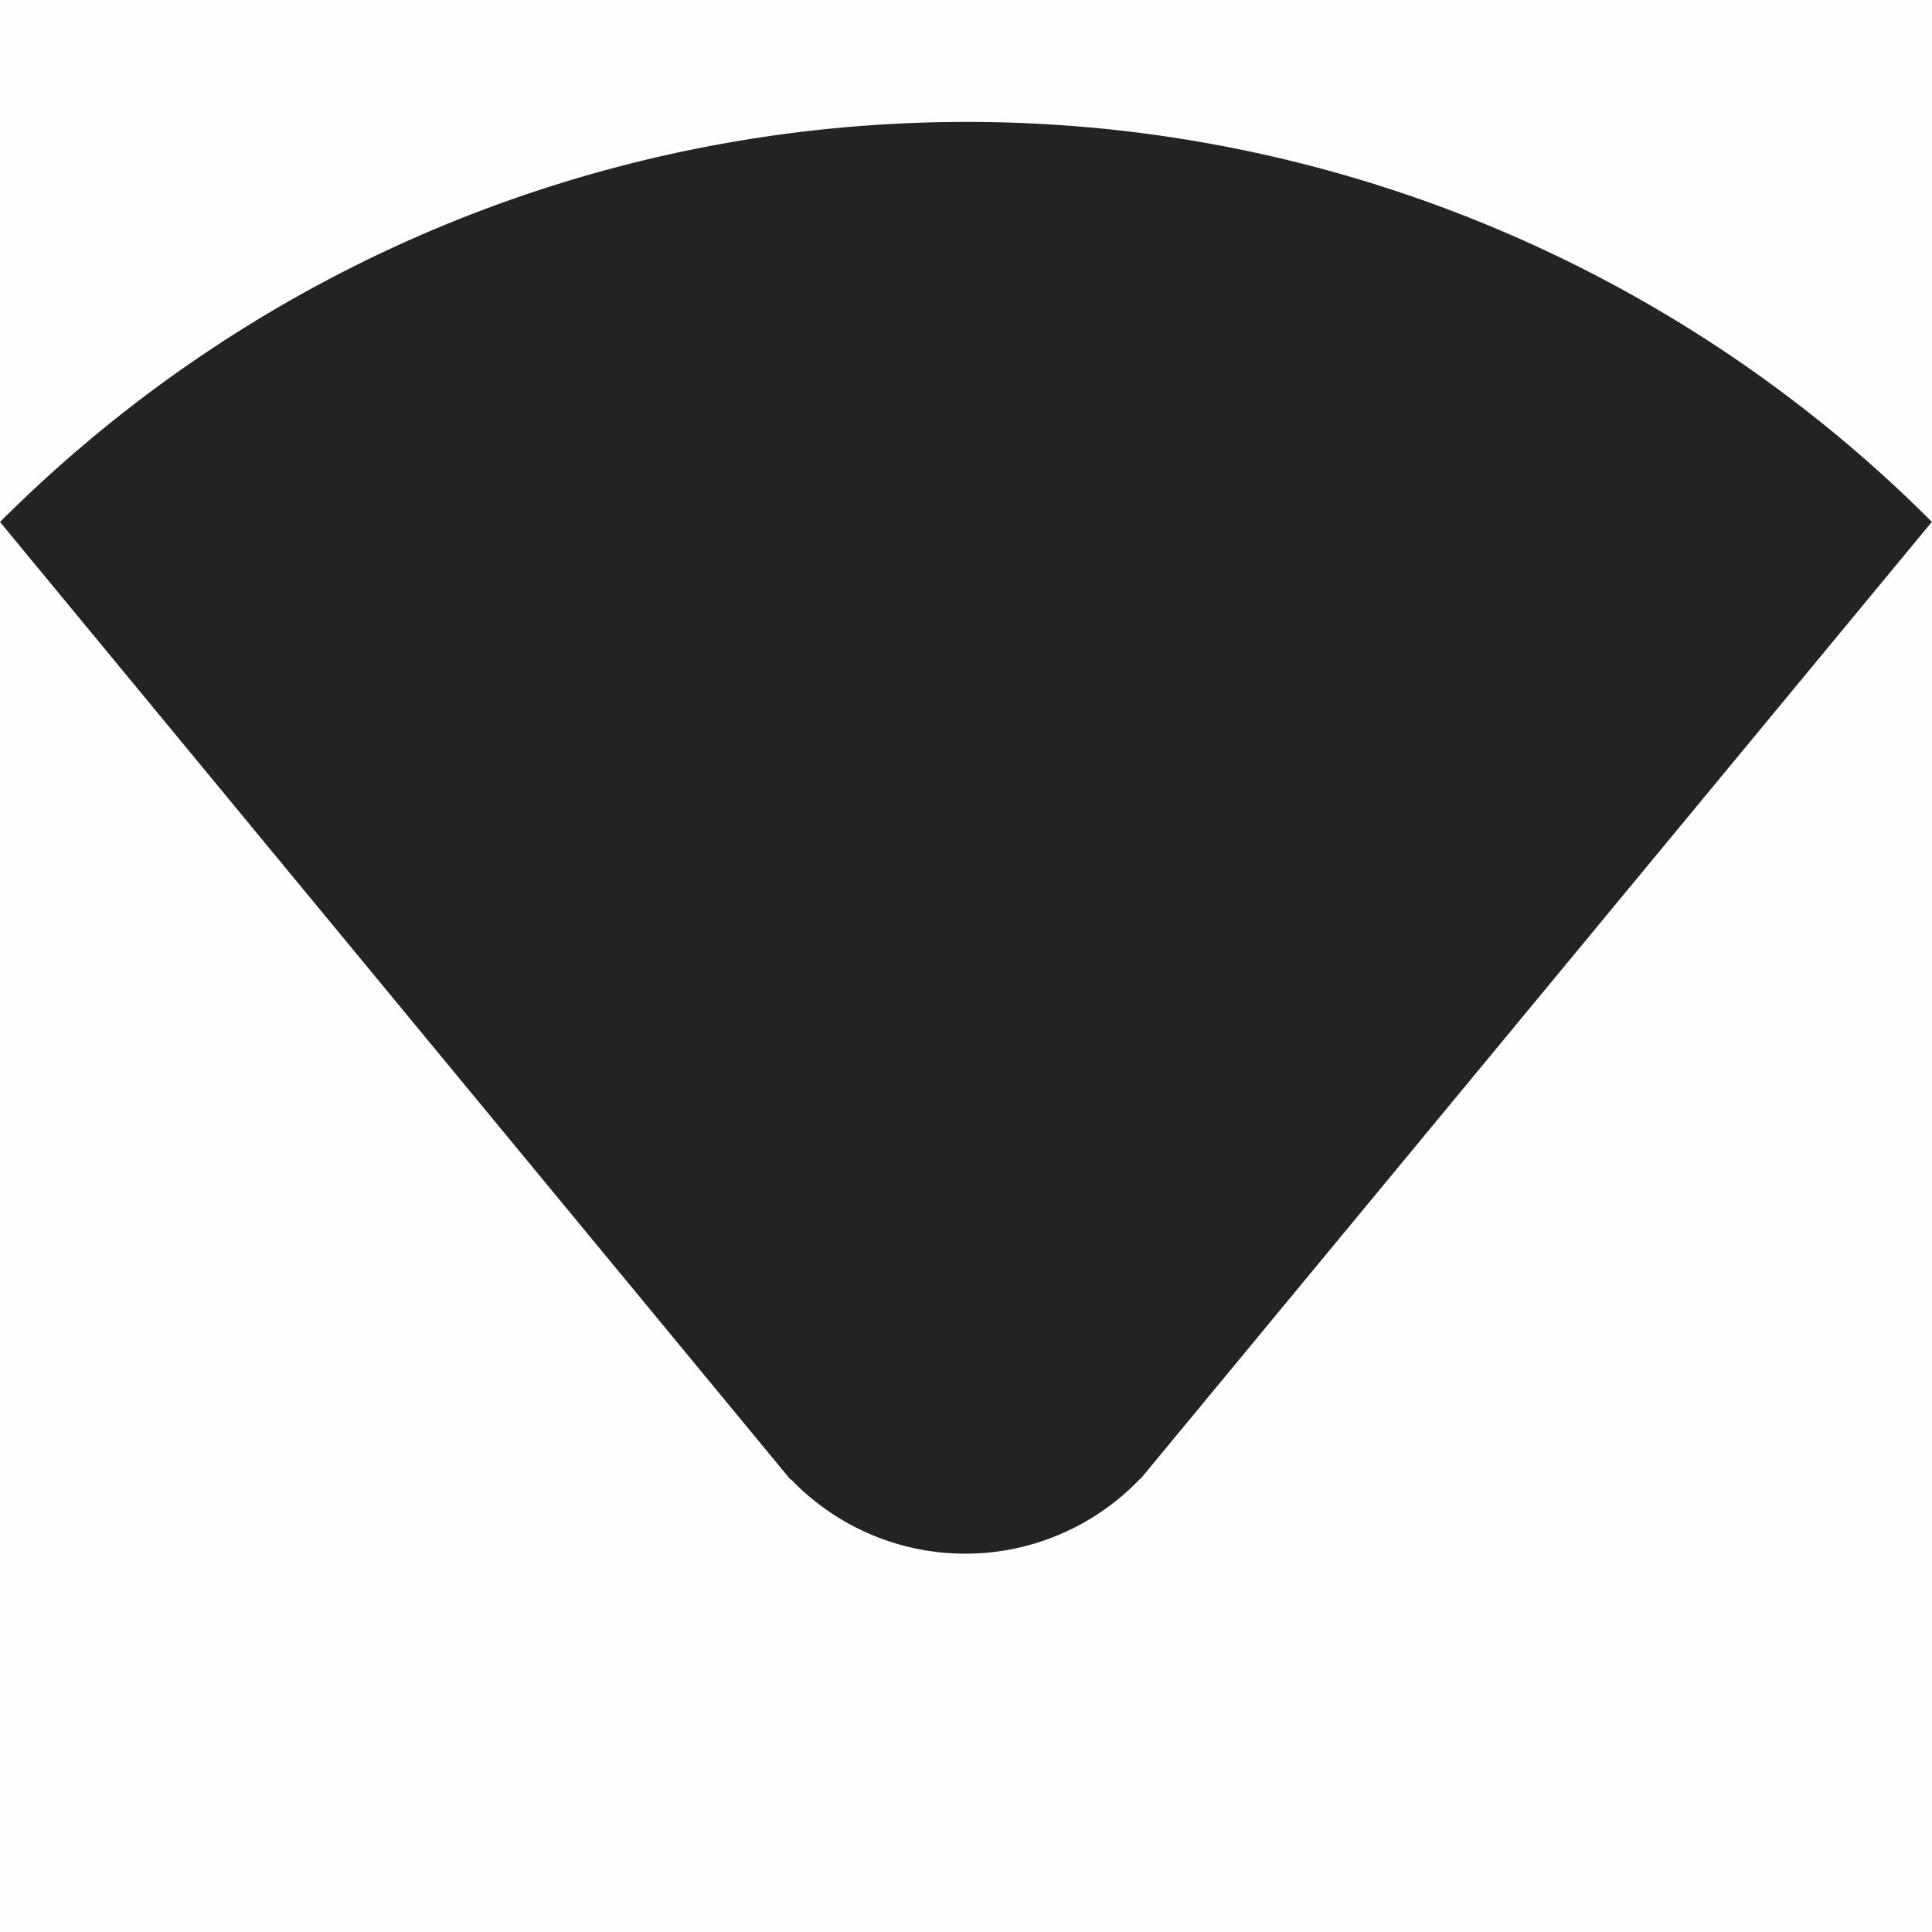 <svg viewBox='0 0 16.001 16' xmlns='http://www.w3.org/2000/svg'><path color='#bebebe' d='M16 16V0H0v16z' fill='gray' fill-opacity='.01'/><path d='M8 1.01c-2.895 0-5.79 1.105-8 3.313l6.547 7.931h.006a2 2 0 0 0 2.889-.006h.004L16 4.322A11.283 11.283 0 0 0 8 1.01z' fill='#232323'/></svg>
